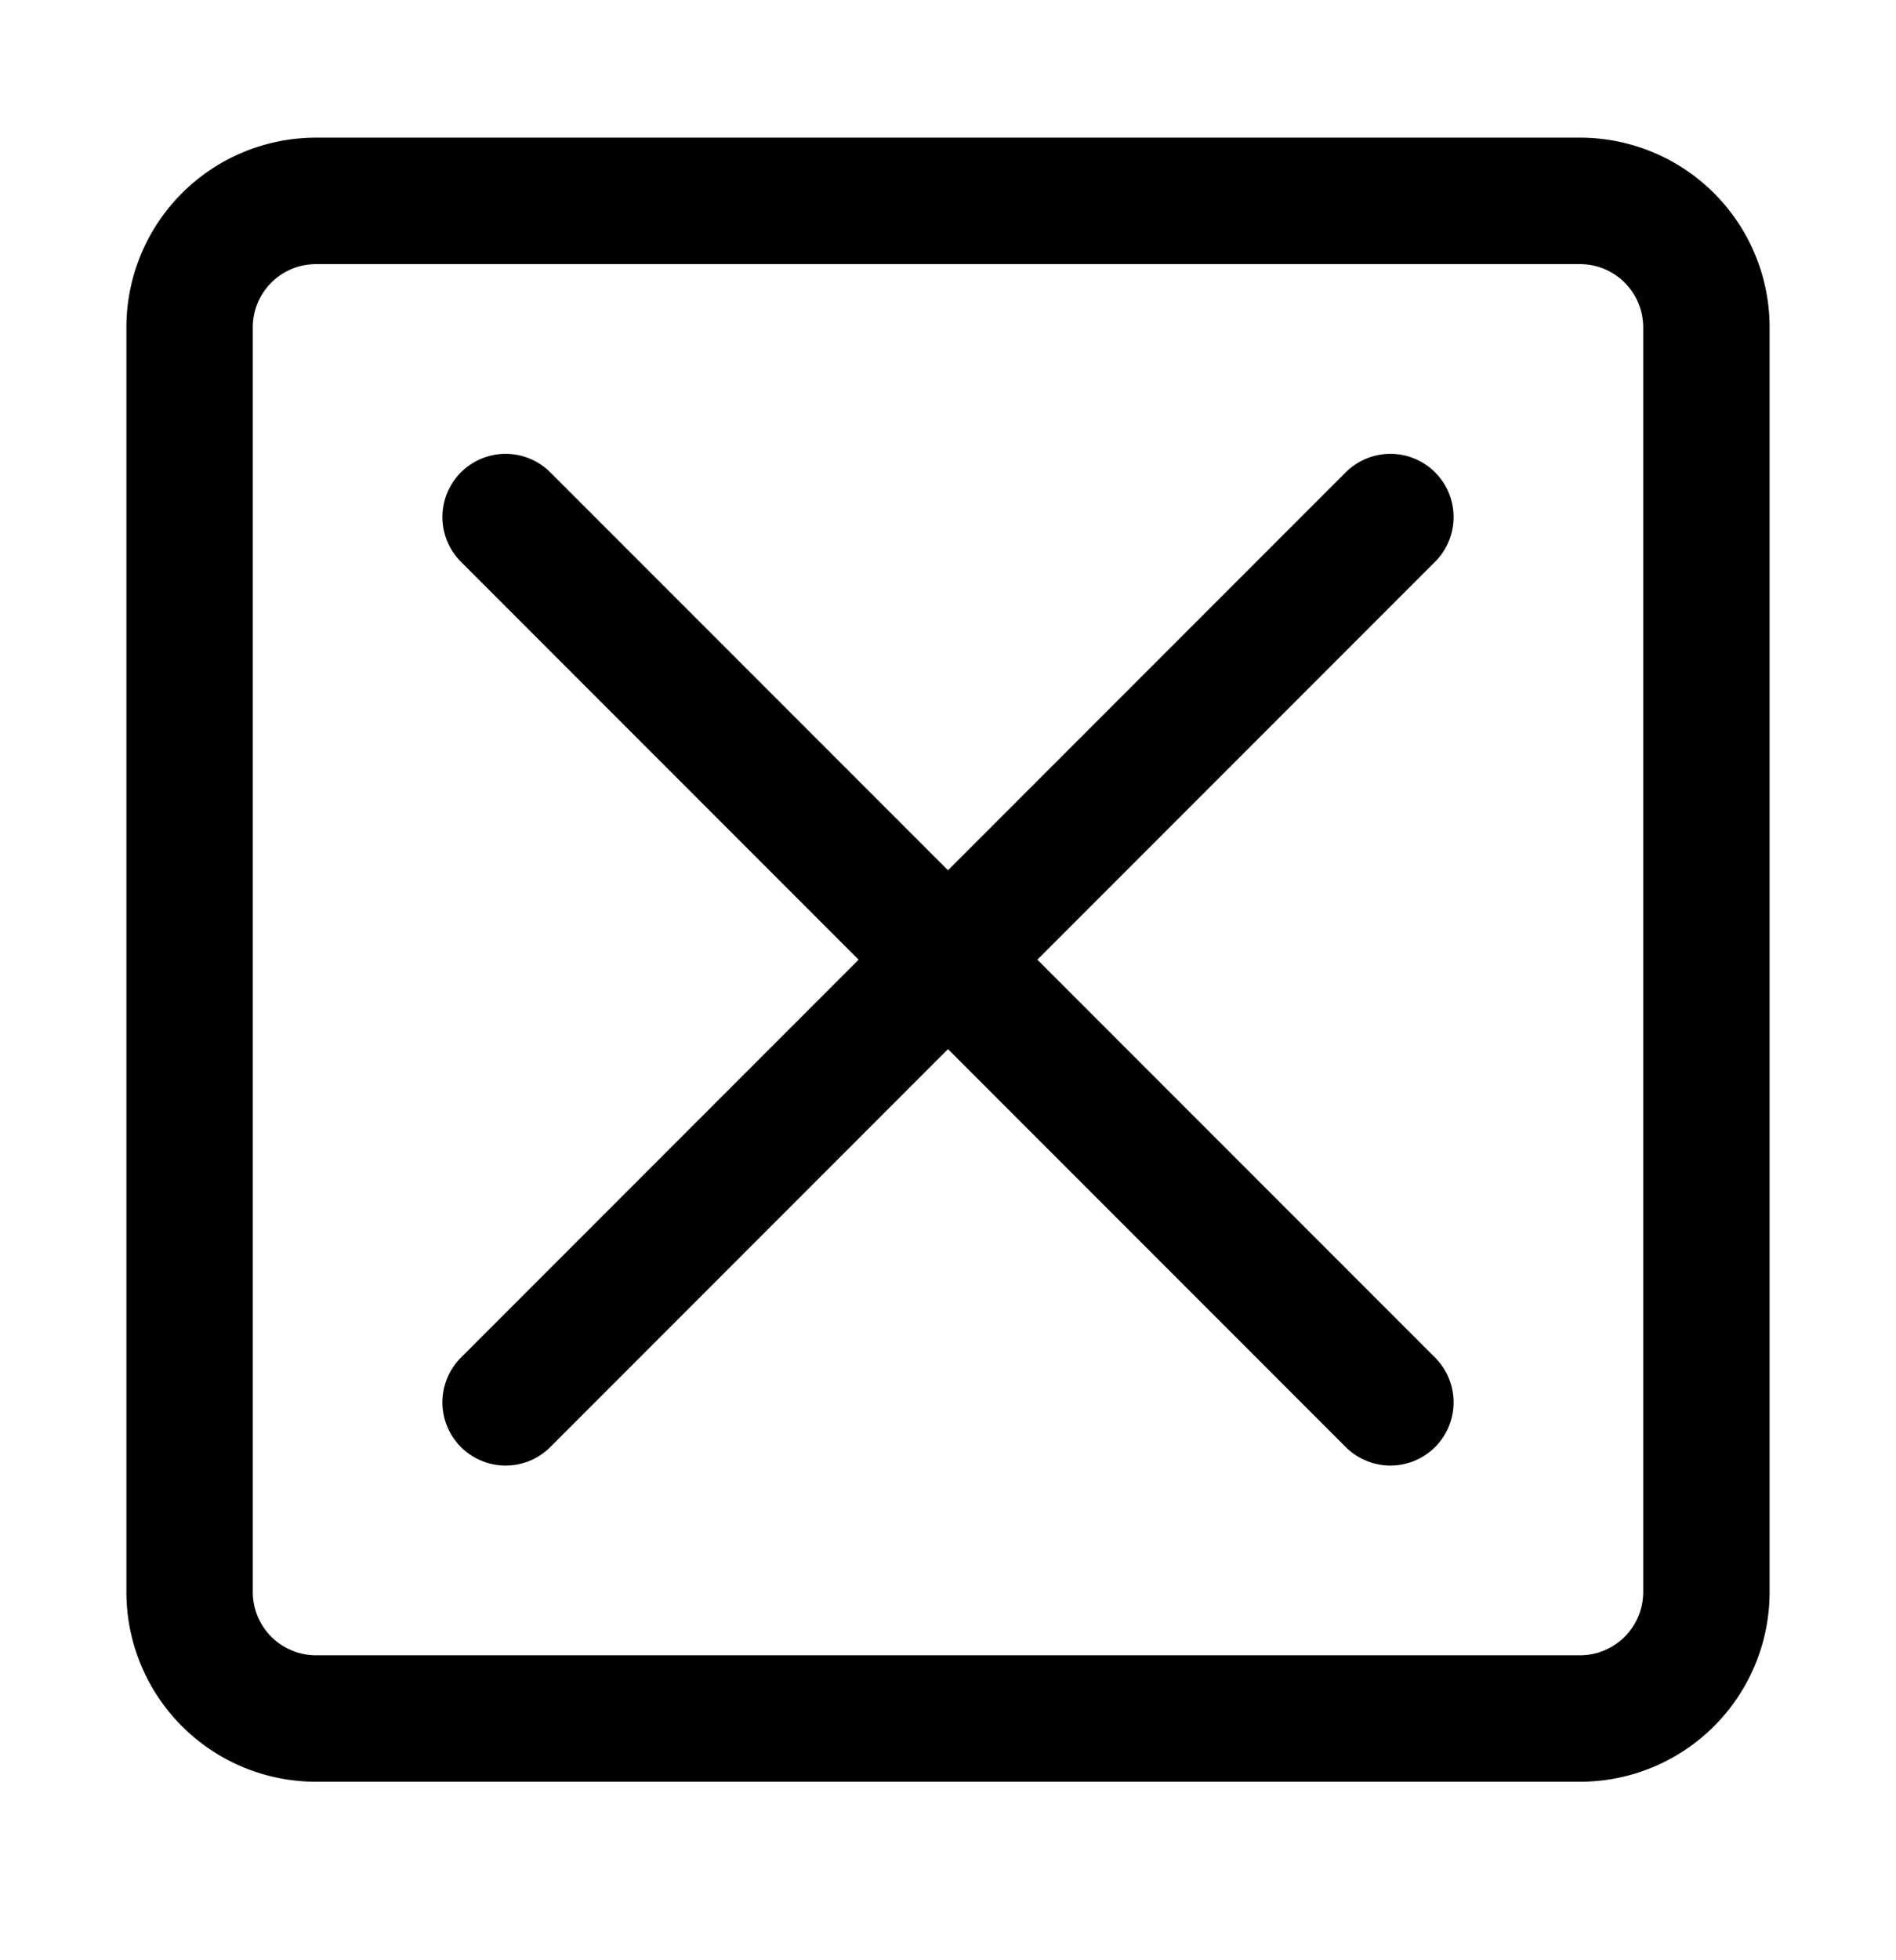 <svg xmlns="http://www.w3.org/2000/svg" width="30" height="31" fill="none"><path stroke="#000" stroke-width="2" d="M5 3.177h20a2 2 0 0 1 2 2v20a2 2 0 0 1-2 2H5a2 2 0 0 1-2-2v-20a2 2 0 0 1 2-2Z"/><path stroke="#000" stroke-linecap="round" stroke-width="2" d="m8 8.177 14 14M22 8.177l-14 14"/></svg>